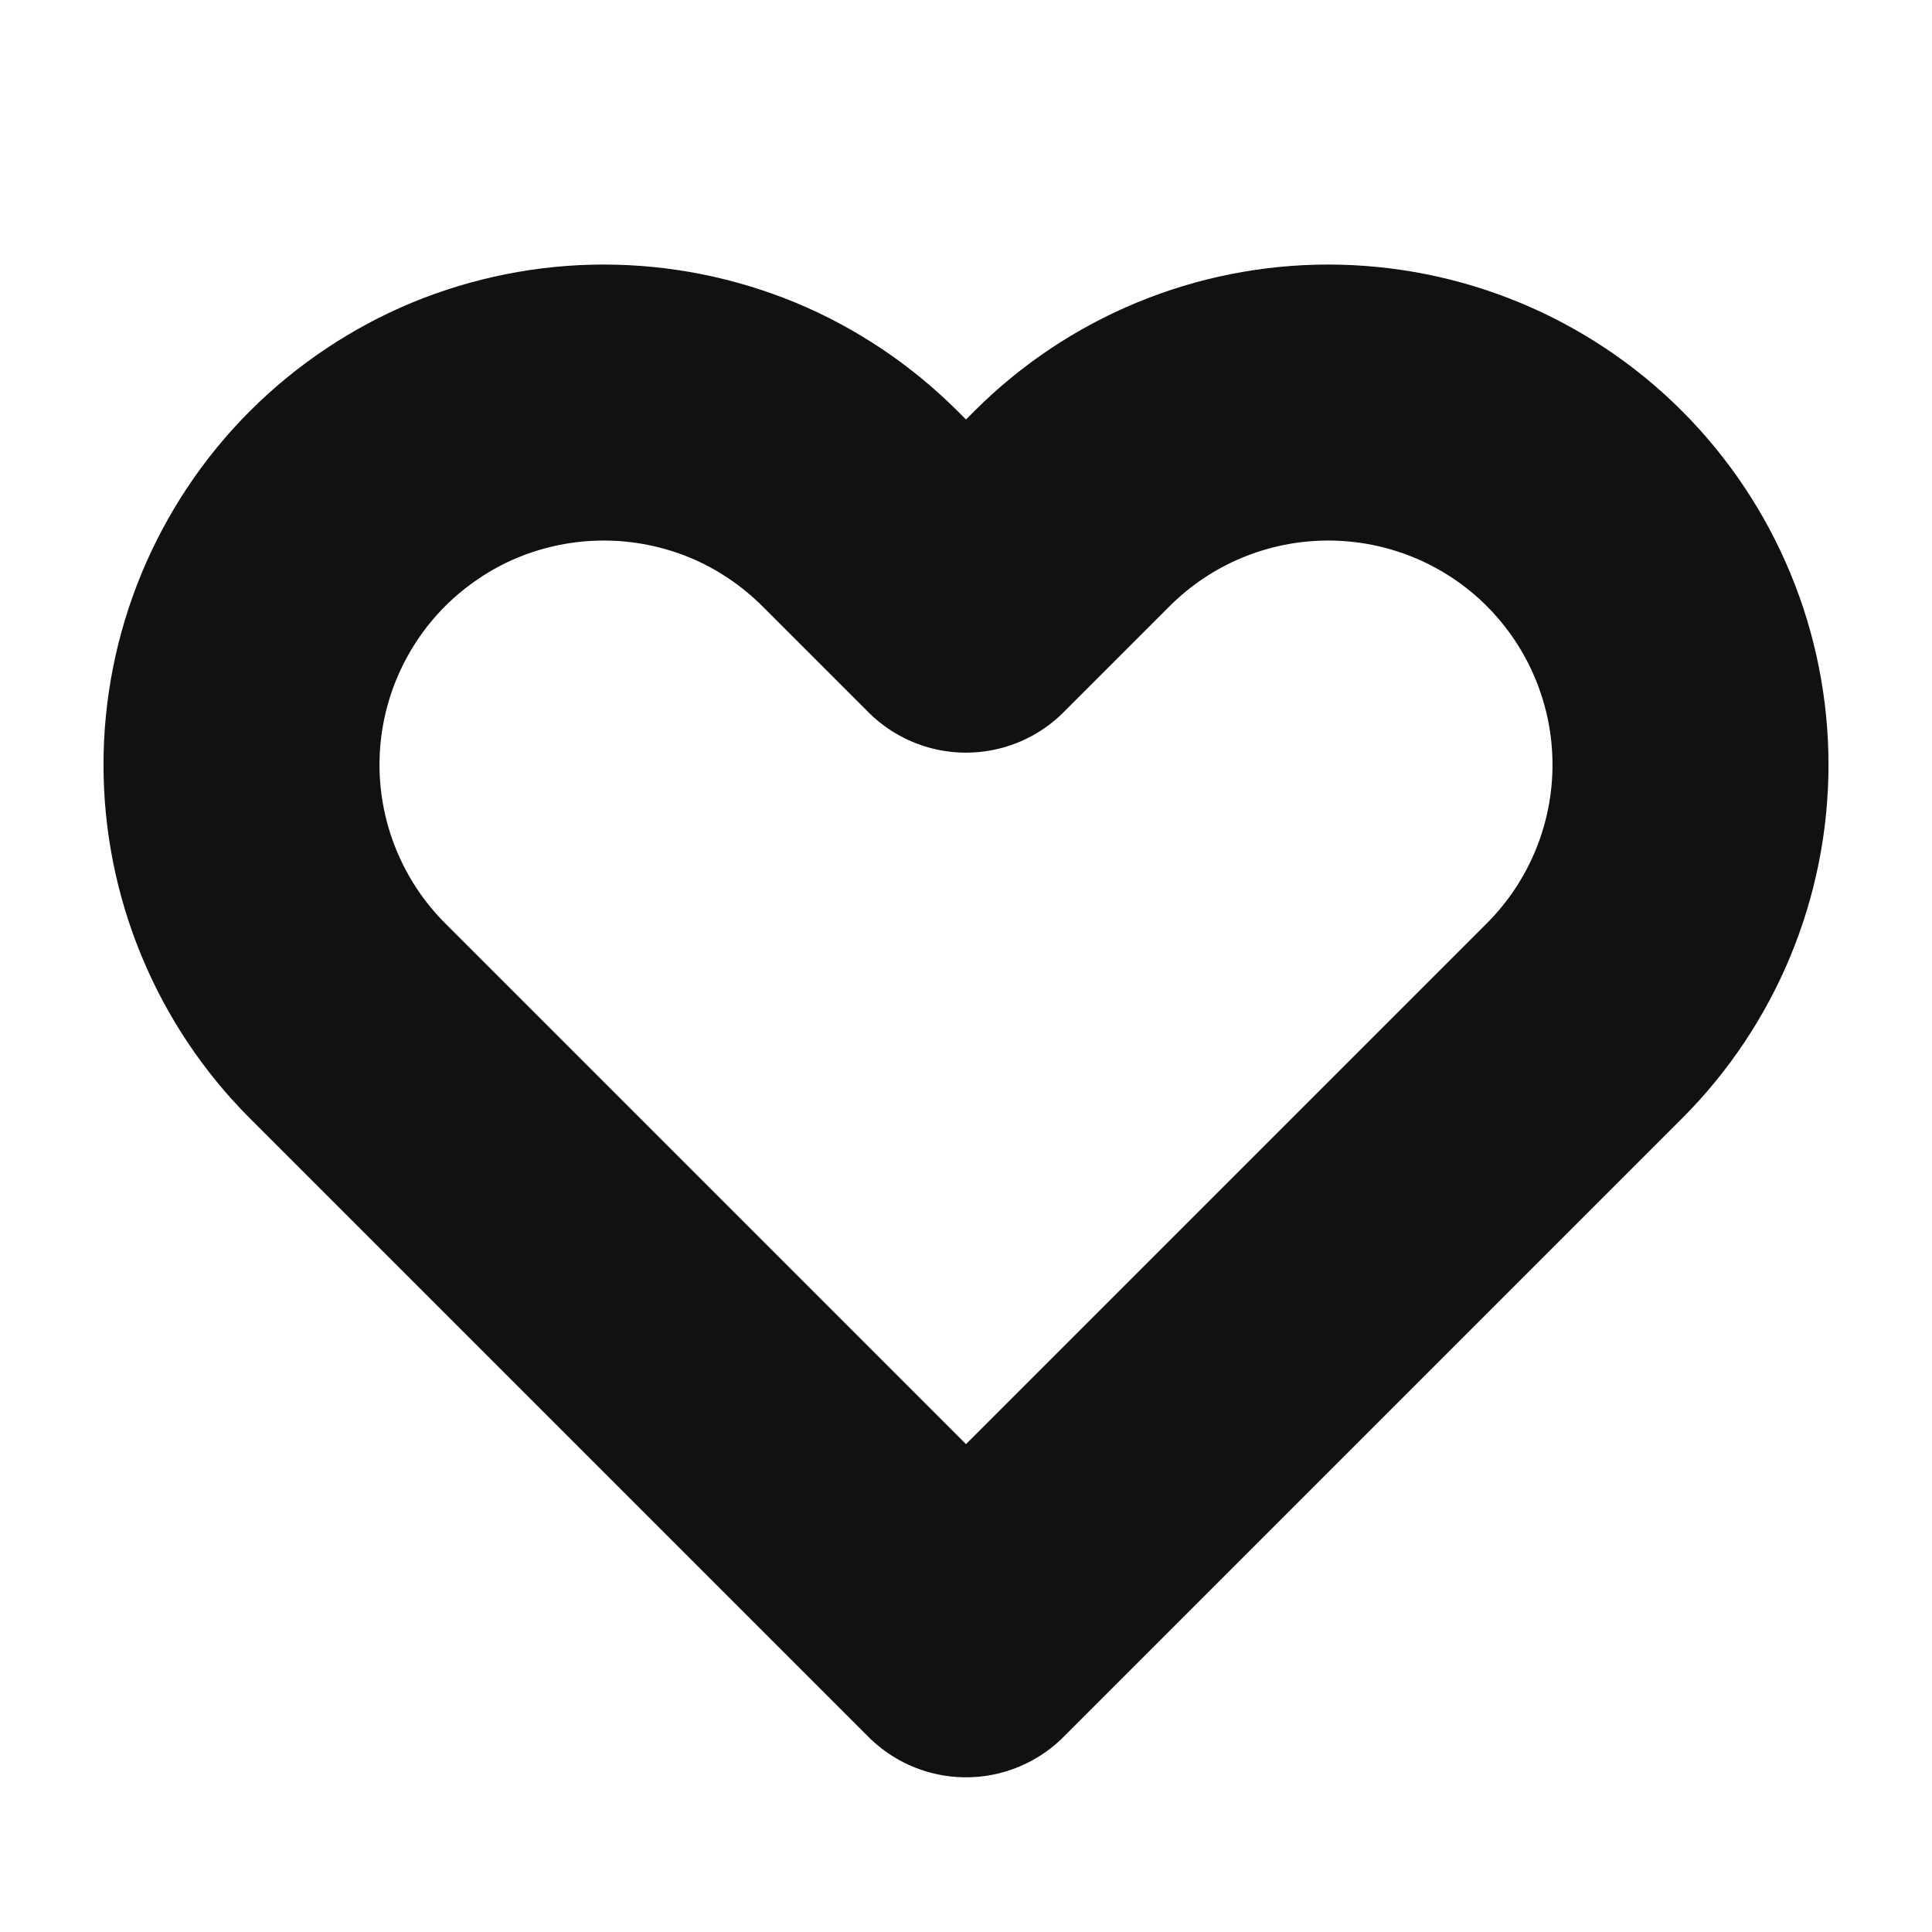 <svg width="14" height="14" viewBox="0 0 14 14" fill="none" xmlns="http://www.w3.org/2000/svg">
<path d="M2.519 3.685C2.275 3.929 2.082 4.219 1.95 4.537C1.818 4.856 1.75 5.197 1.75 5.542C1.75 5.886 1.818 6.228 1.95 6.546C2.082 6.865 2.275 7.154 2.519 7.398L7 11.879L11.481 7.398C11.973 6.906 12.25 6.238 12.25 5.542C12.25 4.845 11.973 4.178 11.481 3.685C10.989 3.193 10.321 2.917 9.625 2.917C8.929 2.917 8.261 3.193 7.769 3.685L7 4.454L6.231 3.685C5.987 3.442 5.698 3.248 5.38 3.116C5.061 2.985 4.72 2.917 4.375 2.917C4.03 2.917 3.689 2.985 3.37 3.116C3.052 3.248 2.763 3.442 2.519 3.685V3.685Z" stroke="#111111" stroke-width="2" stroke-linecap="round" stroke-linejoin="round"/>
</svg>
